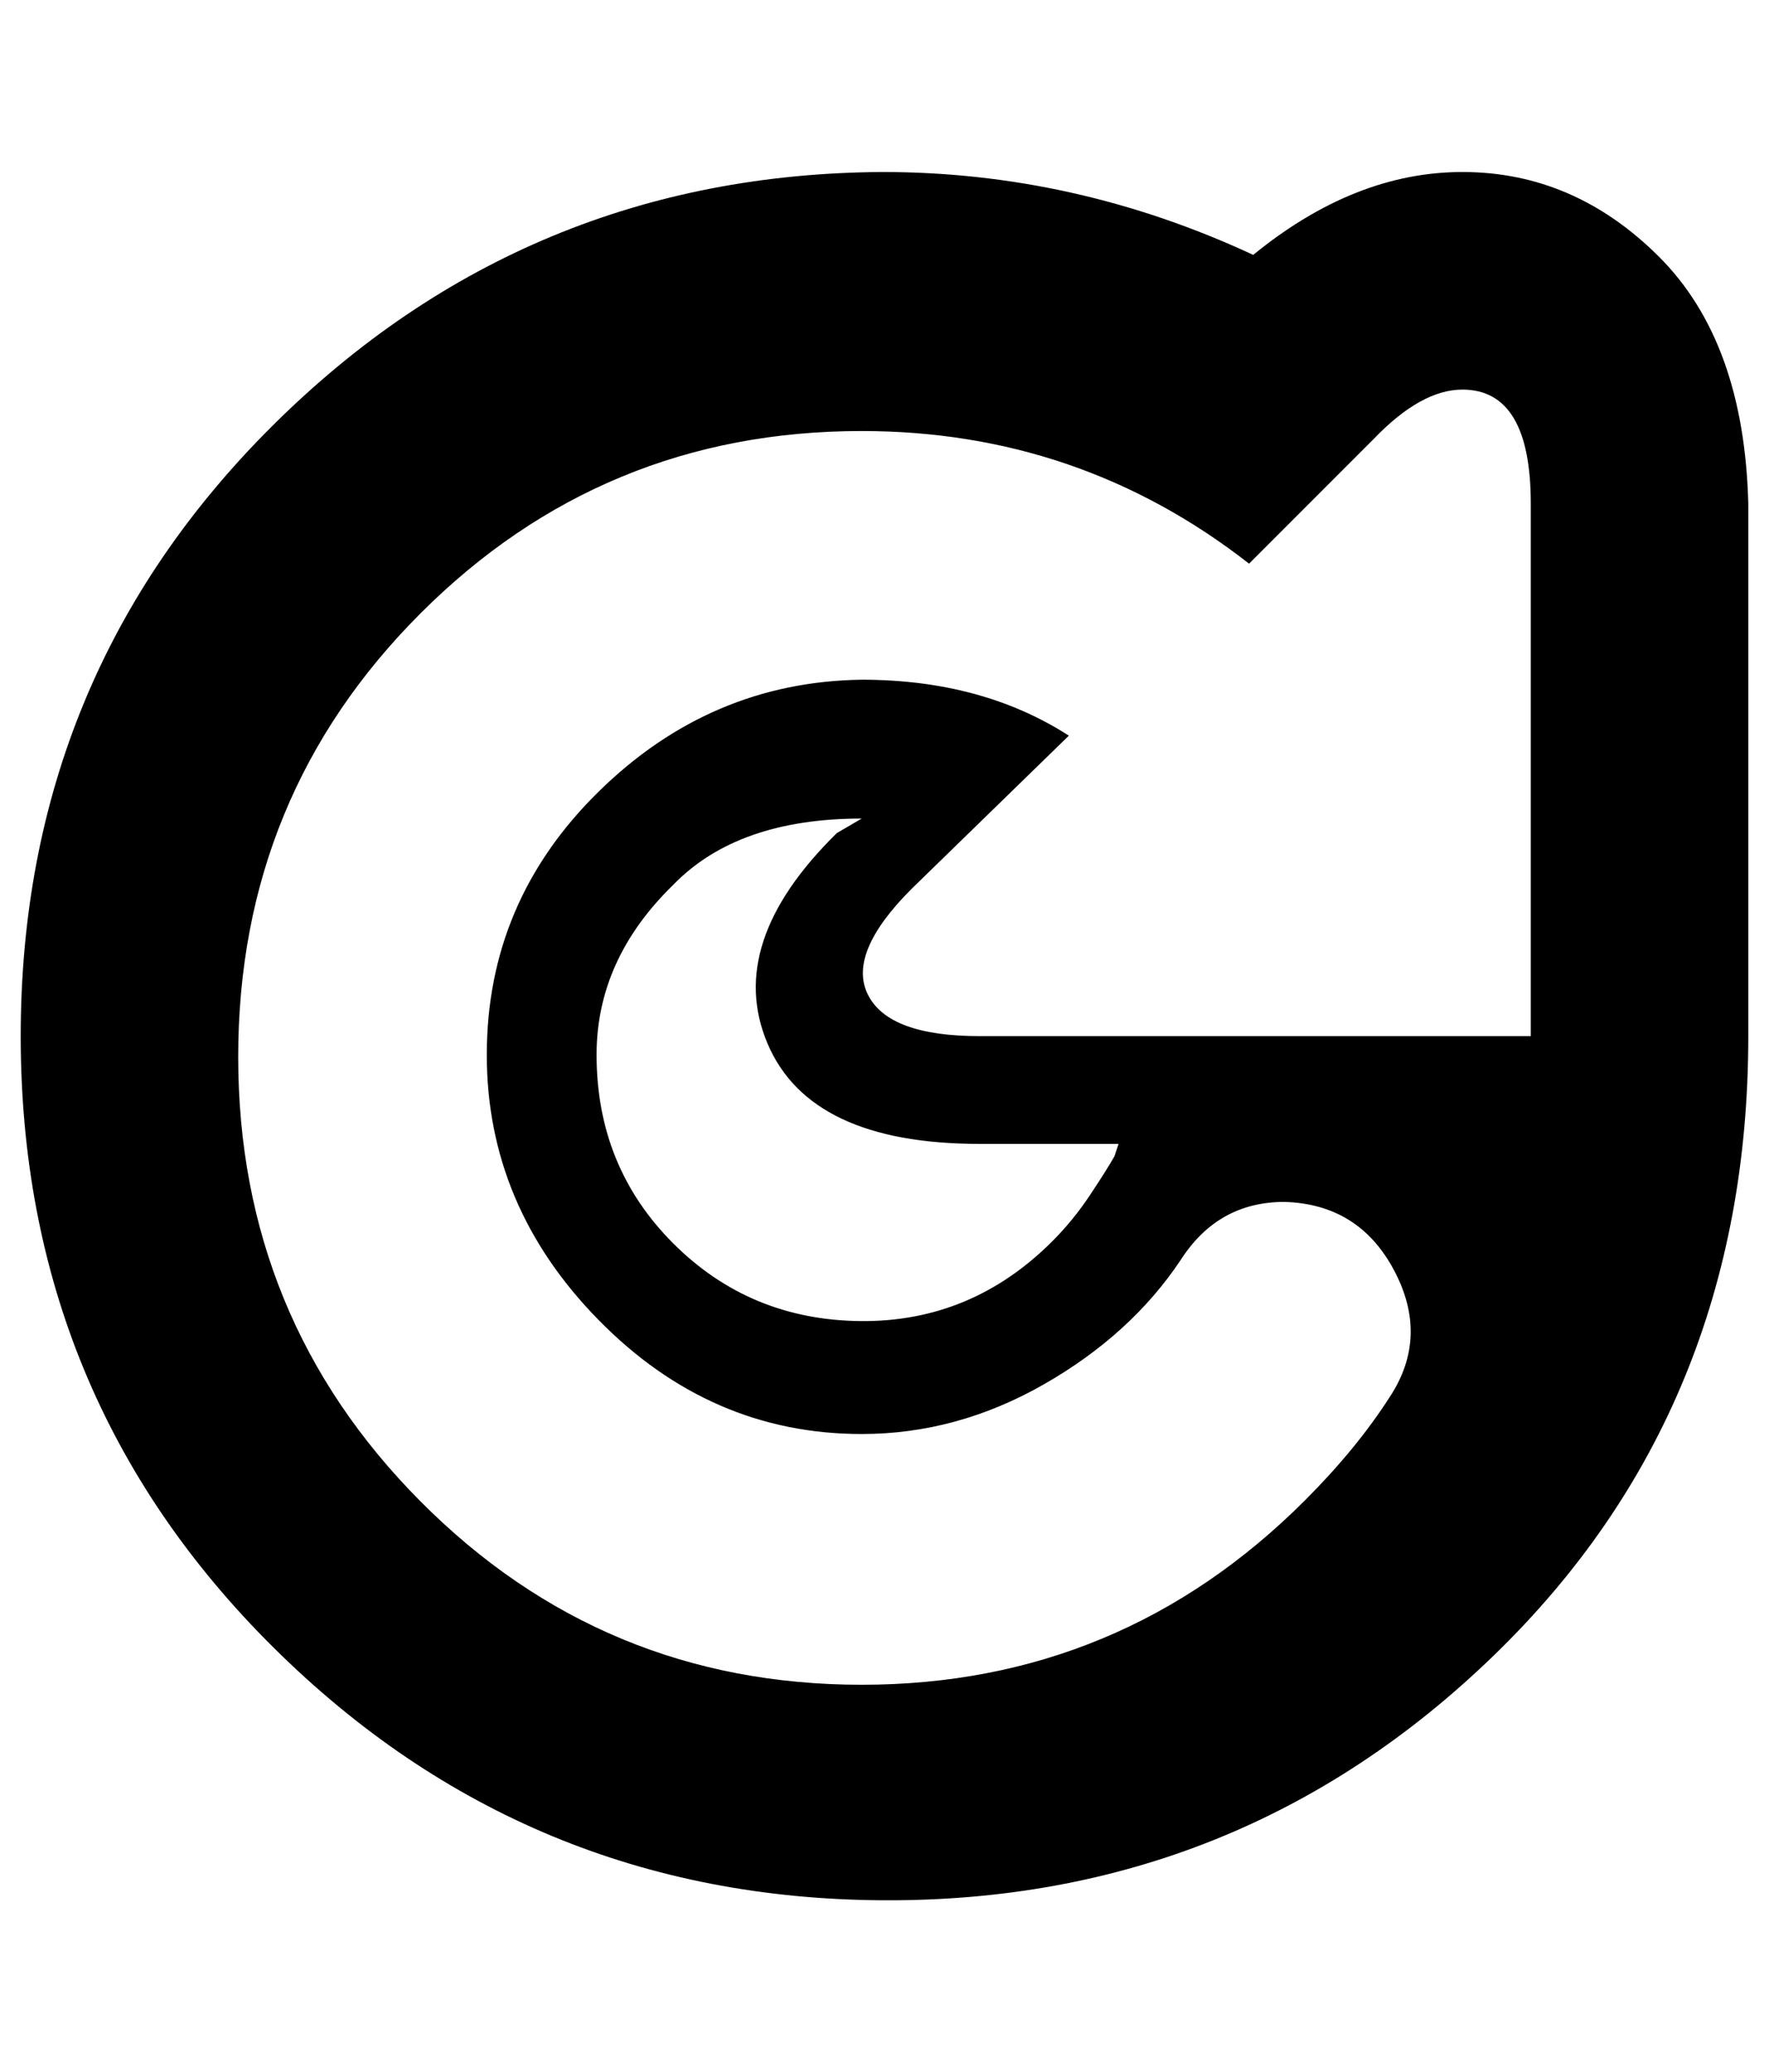 <?xml version="1.0" standalone="no"?>
<!DOCTYPE svg PUBLIC "-//W3C//DTD SVG 1.1//EN" "http://www.w3.org/Graphics/SVG/1.1/DTD/svg11.dtd" >
<svg xmlns="http://www.w3.org/2000/svg" xmlns:xlink="http://www.w3.org/1999/xlink" version="1.1" viewBox="-10 0 854 1000">
   <path fill="currentColor"
d="M696 83q54 0 95 41t43 119v257q0 180 -123 299t-295 118t-294 -122t-122 -295t122 -295t294 -122q93 0 179 40q49 -40 101 -40zM225 509q0 -74 54 -127t127 -54q58 0 100 27l-76 74q-31 31 -21 51t54 20h266v-257q0 -55 -33 -55q-20 0 -43 24l-60 60q-82 -64 -187 -64
q-125 0 -213 88t-88 214t88 214.5t213 88.5t214 -89q25 -25 41 -50q19 -29 2 -61t-53 -33q-32 0 -50 28q-24 36 -66 60t-88 24q-73 0 -127 -55t-54 -128zM278 509q0 54 37 91t90.5 37.5t92.5 -38.5q10 -10 18 -22t12 -19l2 -6h-67q-82 0 -102.5 -48.5t33.5 -101.5l12 -7
q-60 0 -91 32q-37 36 -37 82z" />
</svg>
